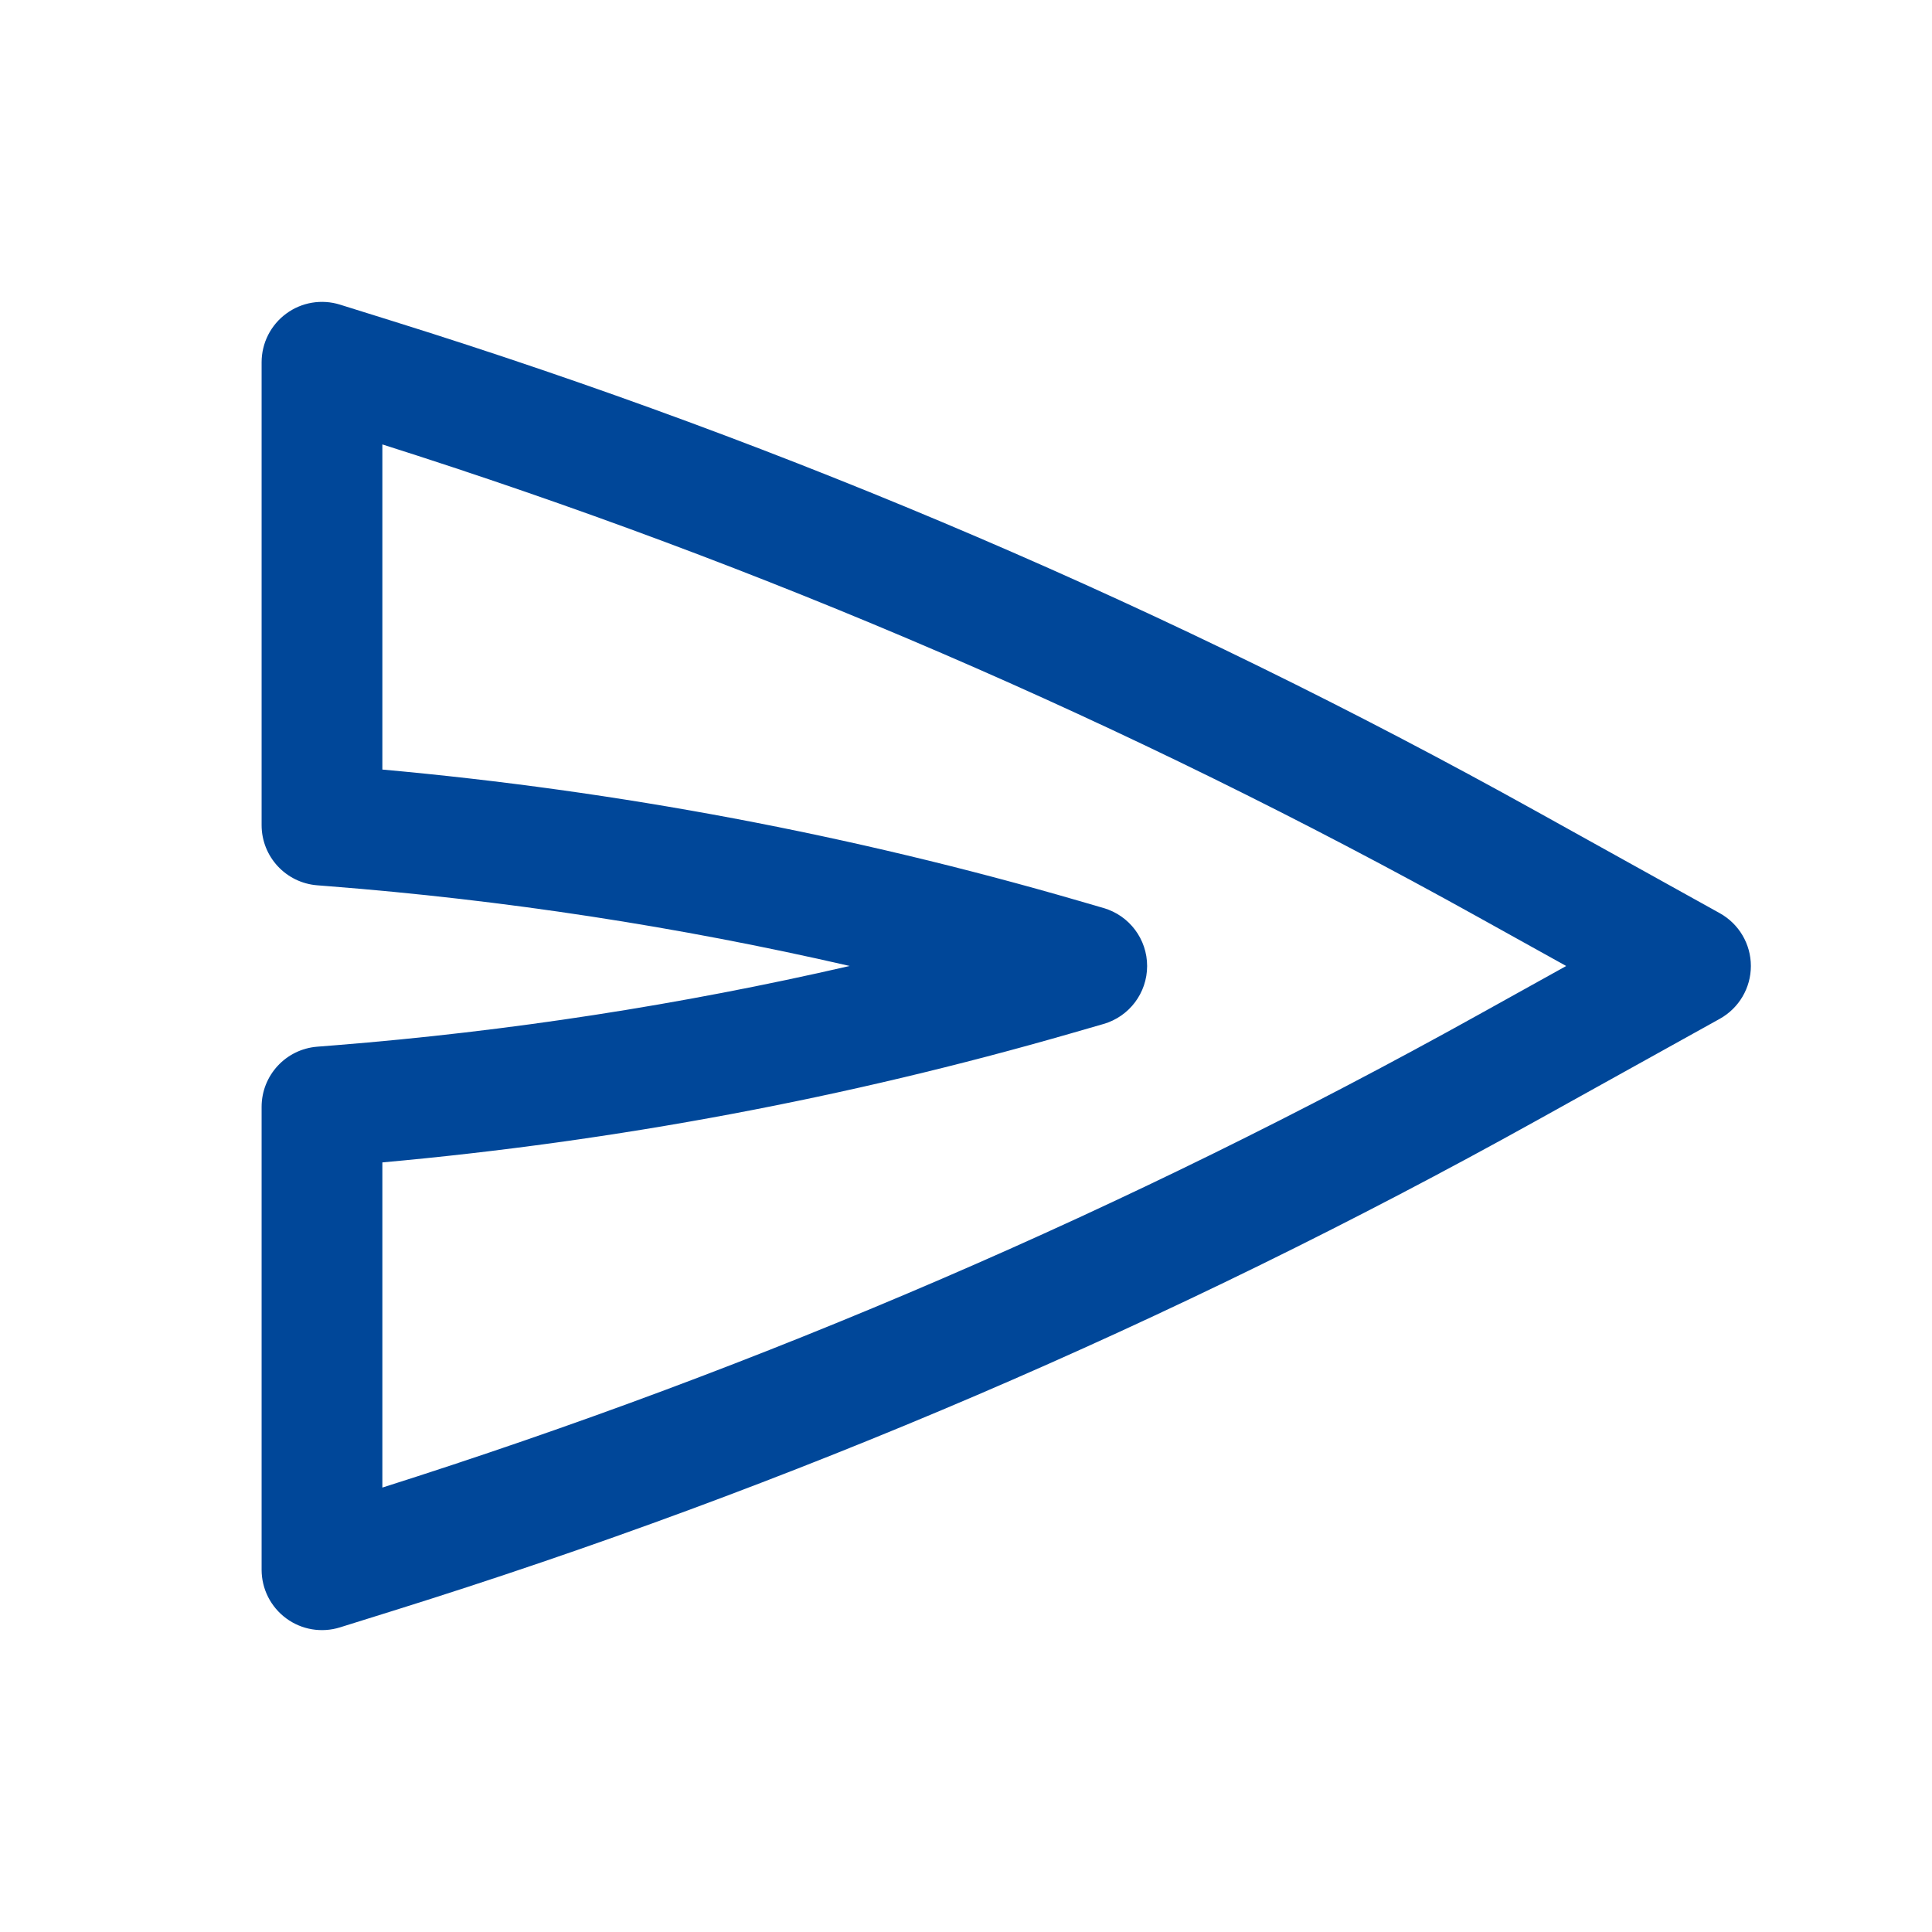 <svg width="56" height="56" viewBox="0 0 56 56" fill="none" xmlns="http://www.w3.org/2000/svg">
<g id="Outline/Communication/Send">
<path id="Icon" fill-rule="evenodd" clip-rule="evenodd" d="M50.75 28C50.75 28.636 50.405 29.221 49.85 29.53L44.524 32.488C33.998 38.337 22.901 43.094 11.407 46.685L9.855 47.17C9.324 47.336 8.745 47.24 8.297 46.91C7.848 46.58 7.583 46.057 7.583 45.5L7.583 32.083C7.583 31.171 8.284 30.412 9.194 30.339L9.724 30.297C14.744 29.895 19.726 29.127 24.629 27.999C19.657 26.856 14.604 26.083 9.513 25.686L9.197 25.661C8.286 25.59 7.583 24.831 7.583 23.917L7.583 10.5C7.583 9.943 7.848 9.42 8.297 9.09C8.745 8.76 9.324 8.664 9.855 8.83L11.407 9.315C22.901 12.906 33.998 17.663 44.524 23.512L49.85 26.47C50.405 26.779 50.75 27.364 50.75 28ZM45.397 28L42.825 26.571C32.727 20.961 22.093 16.375 11.083 12.882L11.083 22.306C17.92 22.922 24.683 24.197 31.277 26.113L31.988 26.32C32.736 26.537 33.251 27.223 33.25 28.002C33.249 28.781 32.733 29.466 31.985 29.681L31.074 29.944C24.544 31.828 17.85 33.083 11.083 33.693L11.083 43.118C22.093 39.625 32.727 35.039 42.825 29.429L45.397 28Z" fill="#004799"/>
</g>
</svg>
